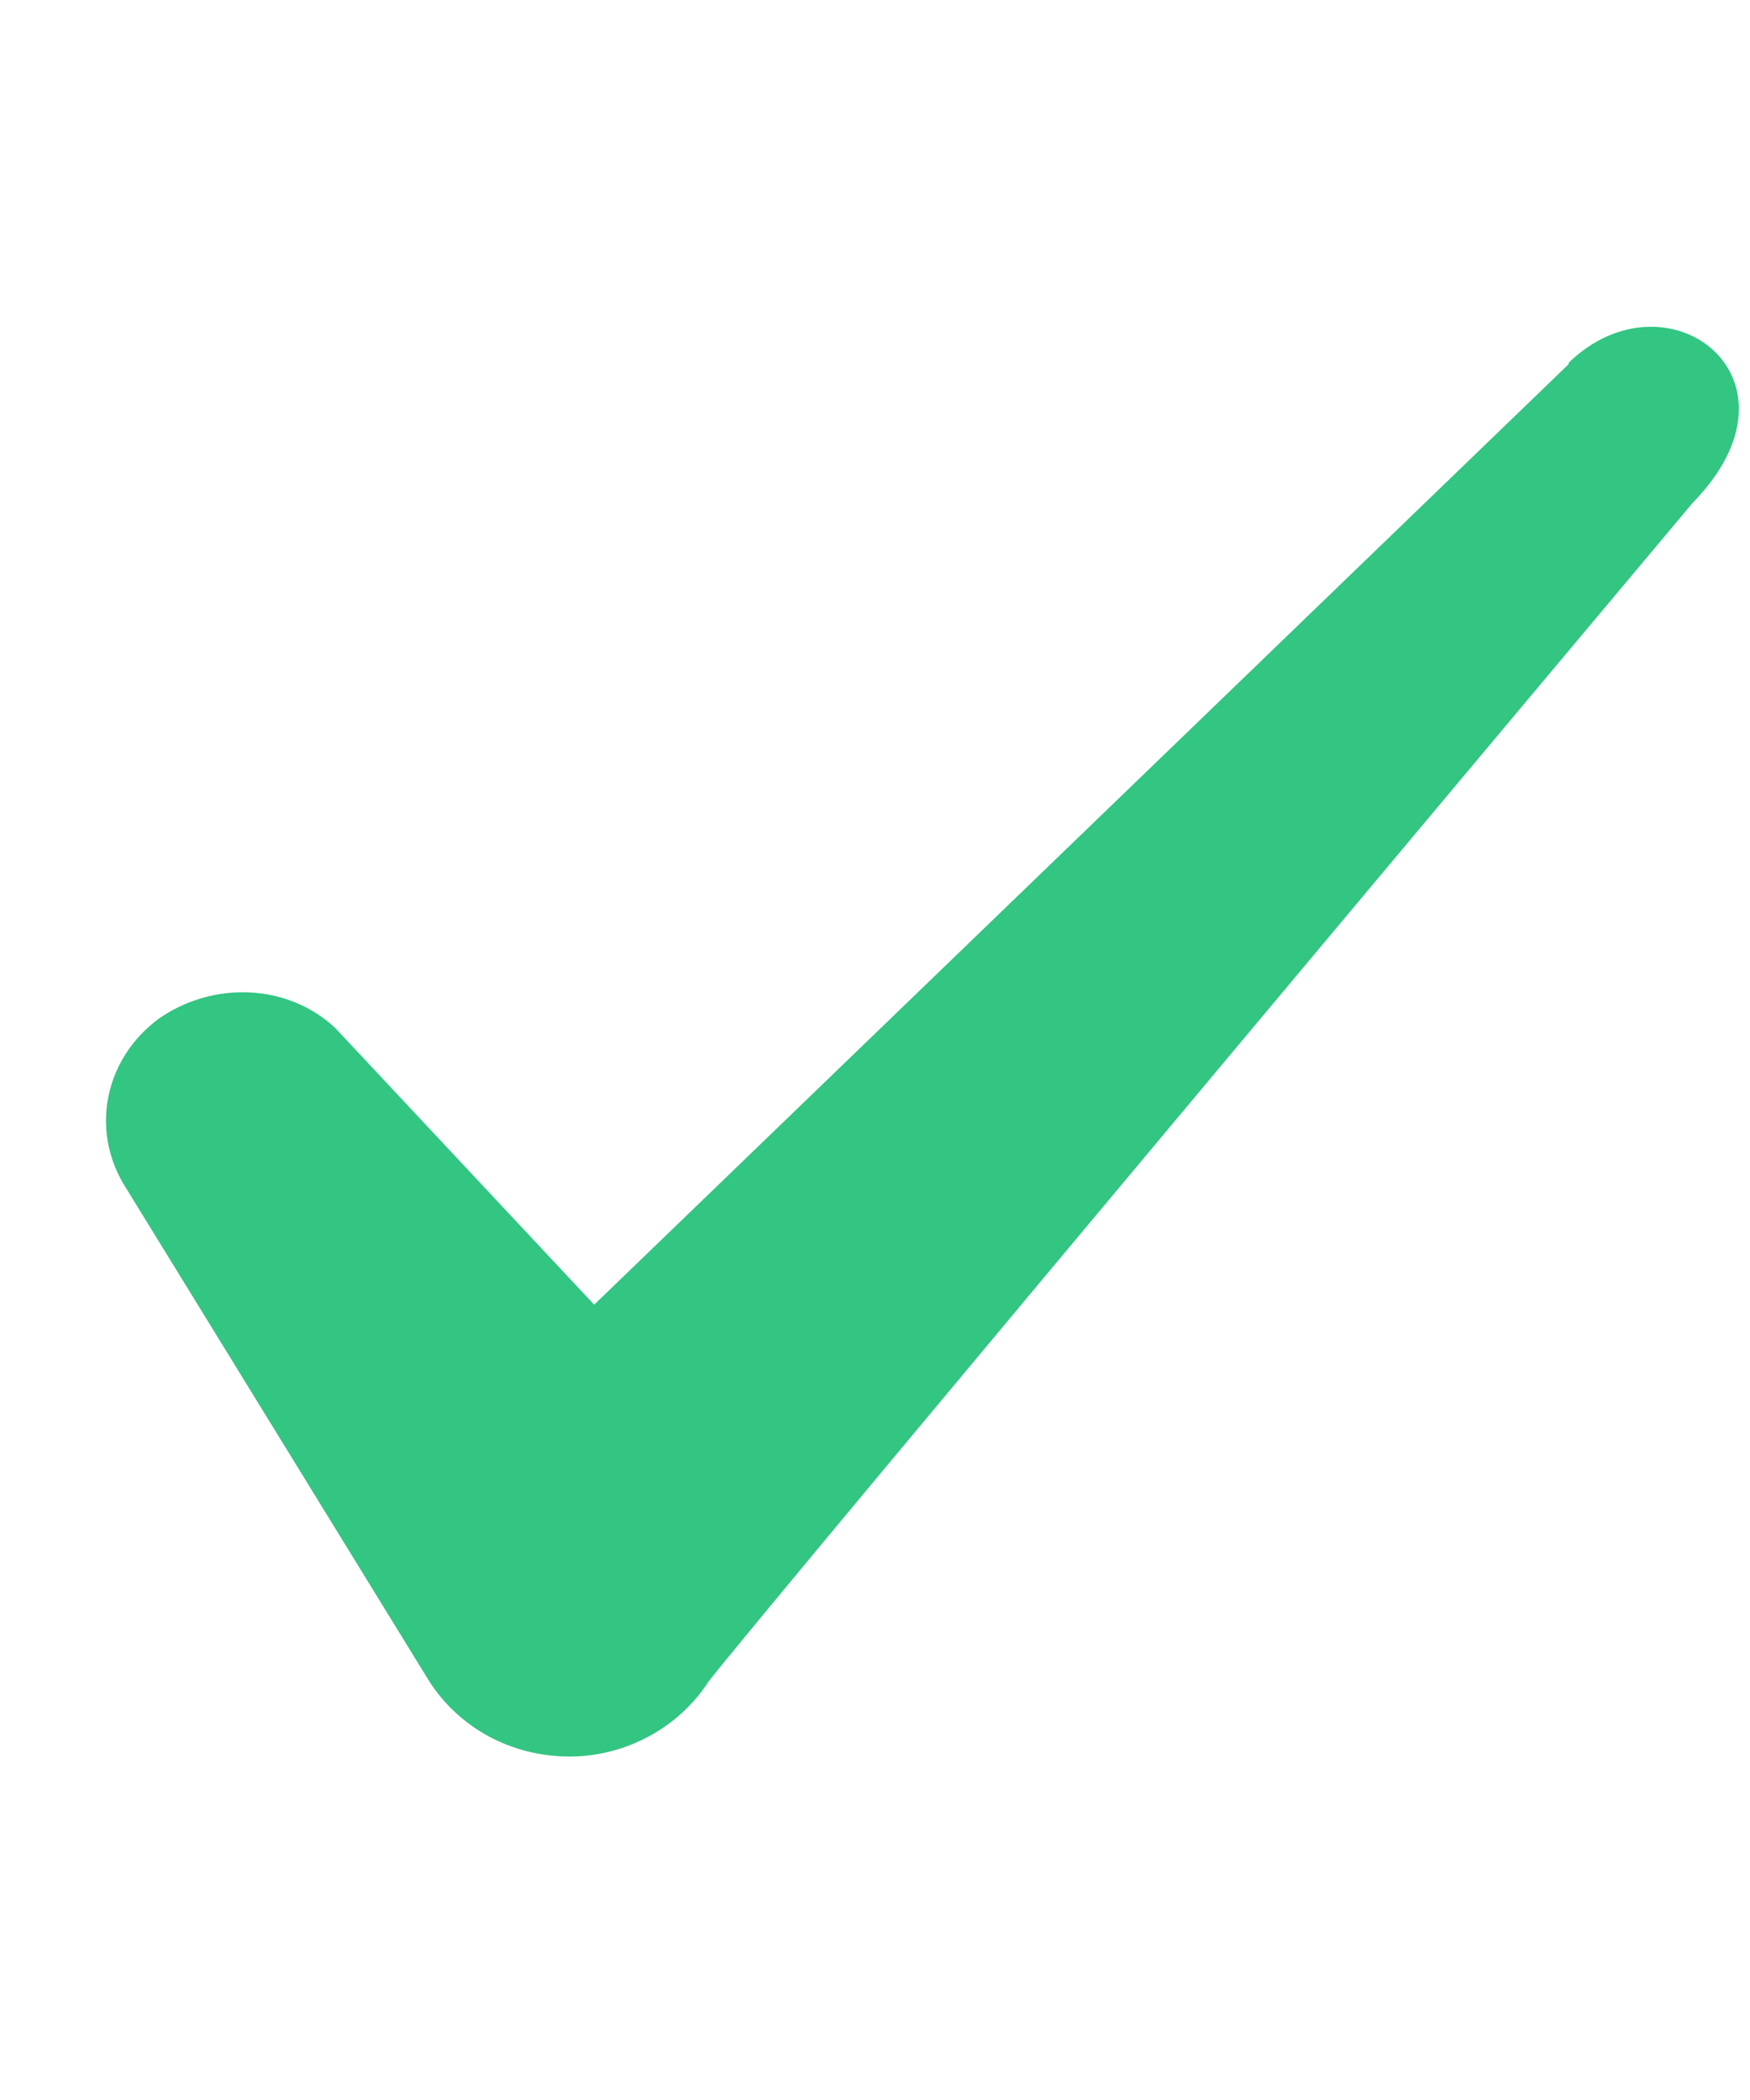<svg width="10" height="12" viewBox="0 0 15 13" fill="none" xmlns="http://www.w3.org/2000/svg">
<path fill-rule="evenodd" clip-rule="evenodd" d="M13.446 0.621L5.093 8.683L2.876 6.314C2.468 5.929 1.826 5.906 1.359 6.233C0.904 6.571 0.776 7.166 1.056 7.644L3.681 11.914C3.938 12.311 4.381 12.556 4.883 12.556C5.361 12.556 5.816 12.311 6.073 11.914C6.493 11.366 14.508 1.811 14.508 1.811C15.557 0.738 14.286 -0.207 13.446 0.609V0.621Z" fill="#33C582"/>
</svg>
